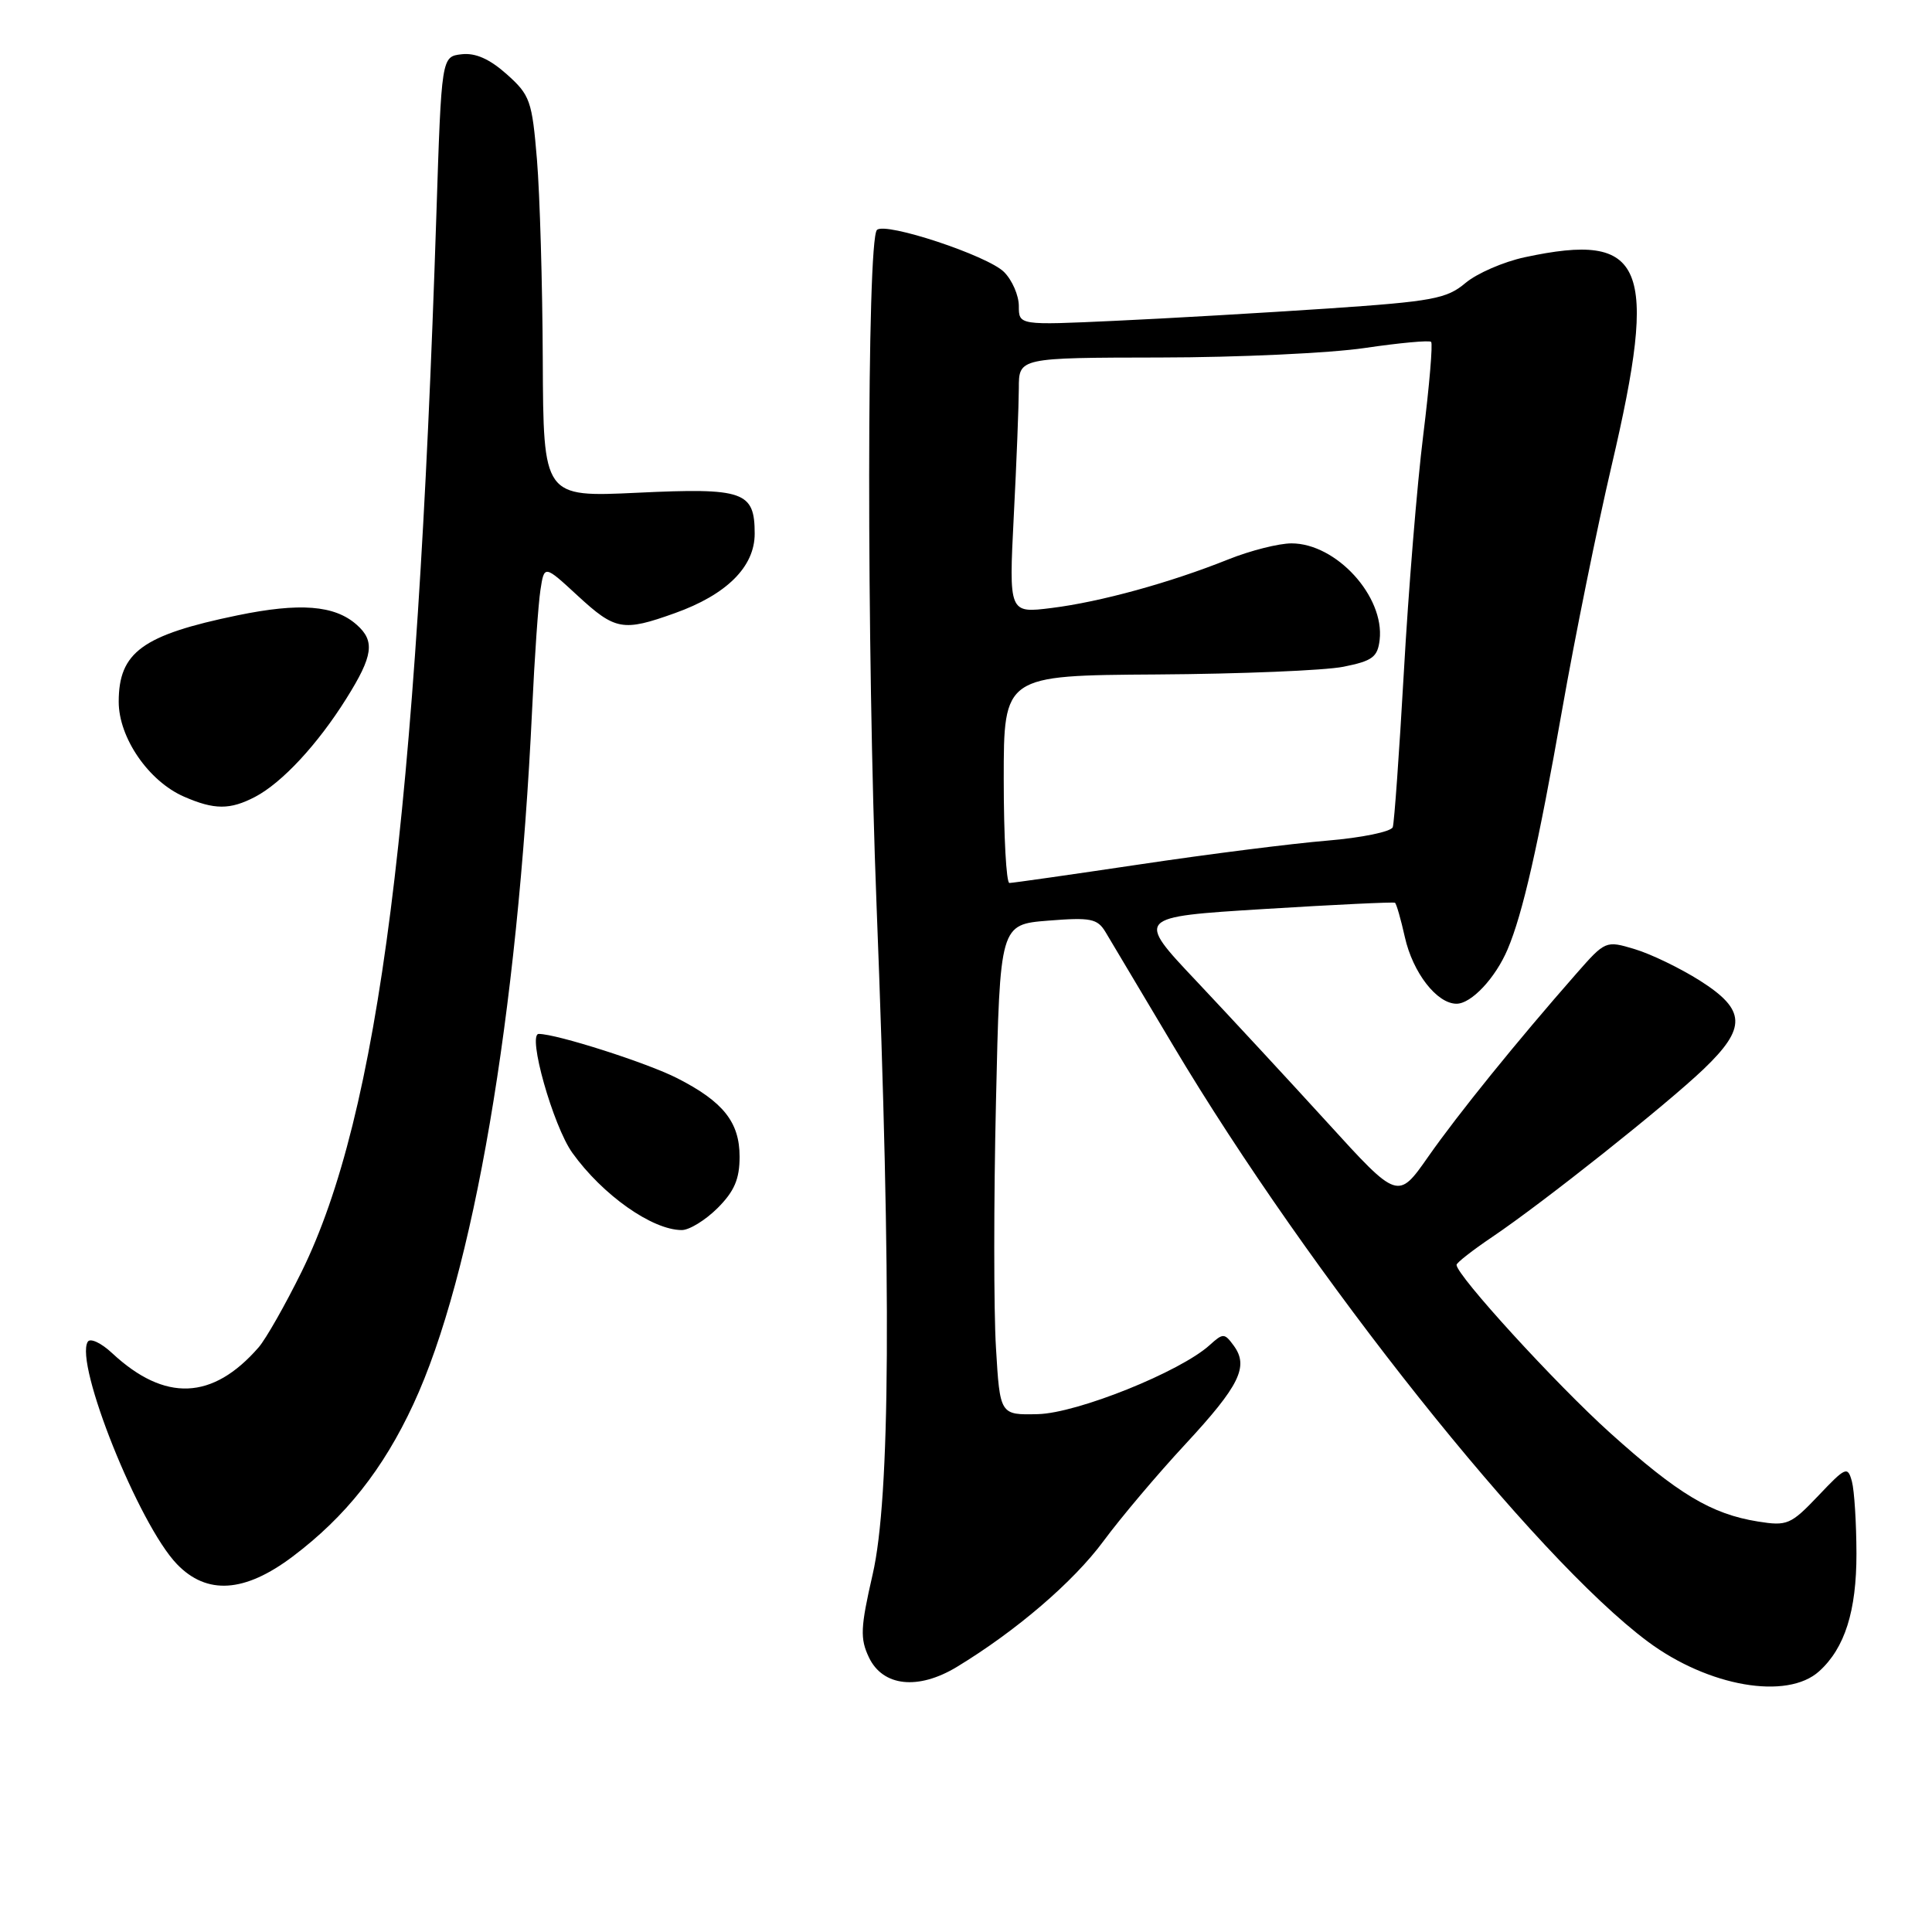 <?xml version="1.0" encoding="UTF-8" standalone="no"?>
<!DOCTYPE svg PUBLIC "-//W3C//DTD SVG 1.1//EN" "http://www.w3.org/Graphics/SVG/1.1/DTD/svg11.dtd" >
<svg xmlns="http://www.w3.org/2000/svg" xmlns:xlink="http://www.w3.org/1999/xlink" version="1.1" viewBox="0 0 256 256">
 <g >
 <path fill="currentColor"
d=" M 241.05 221.45 C 244.45 218.38 246.00 213.47 245.99 205.85 C 245.98 201.81 245.71 197.52 245.39 196.31 C 244.83 194.25 244.58 194.35 240.93 198.20 C 237.29 202.02 236.81 202.23 232.94 201.61 C 226.76 200.62 222.35 197.97 213.33 189.85 C 206.15 183.38 193.00 168.99 193.00 167.60 C 193.00 167.32 195.14 165.65 197.75 163.89 C 204.55 159.30 220.76 146.42 225.75 141.65 C 231.46 136.18 231.36 133.82 225.25 129.94 C 222.64 128.29 218.76 126.41 216.62 125.77 C 212.77 124.61 212.72 124.63 208.84 129.05 C 201.00 137.98 193.19 147.63 189.26 153.25 C 185.23 159.01 185.23 159.01 175.89 148.75 C 170.75 143.11 162.94 134.68 158.53 130.00 C 150.50 121.50 150.50 121.50 167.50 120.45 C 176.85 119.87 184.65 119.50 184.84 119.62 C 185.03 119.74 185.62 121.79 186.15 124.17 C 187.21 128.90 190.40 133.00 193.00 133.00 C 194.96 133.00 198.16 129.59 199.77 125.78 C 201.76 121.10 203.81 112.10 207.00 94.00 C 208.69 84.38 211.64 69.85 213.54 61.73 C 219.80 35.00 217.99 30.66 202.02 34.09 C 199.23 34.69 195.70 36.22 194.18 37.50 C 191.70 39.59 189.83 39.94 175.96 40.88 C 167.46 41.45 154.76 42.19 147.75 42.51 C 135.00 43.10 135.00 43.10 135.00 40.55 C 135.00 39.15 134.12 37.12 133.04 36.04 C 130.87 33.87 117.29 29.37 116.20 30.47 C 114.85 31.81 114.82 85.89 116.15 120.00 C 118.13 170.69 117.97 198.46 115.63 208.62 C 114.01 215.68 113.95 217.12 115.14 219.62 C 116.98 223.47 121.65 223.98 126.78 220.88 C 134.64 216.11 142.22 209.62 146.22 204.20 C 148.51 201.10 153.38 195.33 157.05 191.38 C 164.26 183.60 165.50 181.07 163.48 178.31 C 162.25 176.63 162.07 176.62 160.29 178.23 C 156.39 181.77 142.74 187.25 137.54 187.38 C 132.50 187.50 132.50 187.50 131.97 178.57 C 131.67 173.66 131.67 159.04 131.97 146.07 C 132.50 122.50 132.50 122.50 138.89 121.99 C 144.52 121.54 145.41 121.72 146.48 123.49 C 147.14 124.60 151.17 131.34 155.42 138.49 C 173.52 168.89 203.34 206.34 218.33 217.51 C 226.36 223.49 236.80 225.30 241.05 221.45 Z  M 38.78 206.25 C 45.79 200.97 50.77 194.69 54.77 186.07 C 62.71 168.99 68.59 134.59 70.51 94.00 C 70.83 87.12 71.33 80.00 71.61 78.18 C 72.12 74.85 72.12 74.85 76.54 78.93 C 81.53 83.53 82.54 83.71 89.41 81.25 C 96.28 78.80 100.00 75.10 100.00 70.72 C 100.00 65.12 98.58 64.62 84.47 65.29 C 72.00 65.88 72.00 65.88 71.92 47.69 C 71.88 37.68 71.53 25.74 71.15 21.15 C 70.50 13.34 70.24 12.60 67.15 9.84 C 64.87 7.81 63.00 6.98 61.17 7.19 C 58.50 7.50 58.50 7.50 57.82 28.50 C 55.22 108.39 50.20 147.73 39.97 168.50 C 37.80 172.90 35.24 177.41 34.27 178.53 C 28.17 185.54 21.84 185.79 14.86 179.30 C 13.41 177.94 11.95 177.26 11.63 177.79 C 9.85 180.67 18.40 202.02 23.44 207.25 C 27.40 211.37 32.41 211.05 38.78 206.25 Z  M 95.08 160.08 C 97.31 157.85 98.00 156.23 98.00 153.27 C 98.00 148.70 95.84 145.98 89.74 142.87 C 85.75 140.83 73.76 137.00 71.39 137.00 C 69.84 137.00 73.29 149.20 75.84 152.76 C 79.84 158.34 86.41 162.98 90.33 162.99 C 91.33 163.00 93.47 161.68 95.08 160.08 Z  M 33.80 105.59 C 37.38 103.71 42.09 98.64 45.90 92.55 C 49.45 86.89 49.72 84.94 47.25 82.77 C 44.33 80.19 39.73 79.83 31.45 81.54 C 18.86 84.14 15.73 86.43 15.73 92.99 C 15.73 97.76 19.70 103.52 24.38 105.56 C 28.41 107.32 30.48 107.32 33.80 105.59 Z  M 133.00 103.25 C 133.00 89.50 133.00 89.50 153.25 89.37 C 164.39 89.30 175.53 88.84 178.00 88.35 C 181.86 87.58 182.54 87.07 182.81 84.79 C 183.48 79.03 177.06 72.00 171.13 72.00 C 169.45 72.00 165.69 72.95 162.79 74.11 C 155.03 77.22 145.79 79.76 139.35 80.56 C 133.68 81.27 133.68 81.27 134.33 68.39 C 134.70 61.30 134.99 53.68 135.00 51.45 C 135.00 47.40 135.00 47.40 153.75 47.37 C 164.06 47.36 176.26 46.79 180.85 46.11 C 185.45 45.43 189.40 45.07 189.63 45.30 C 189.87 45.53 189.40 51.09 188.59 57.63 C 187.77 64.18 186.62 78.31 186.02 89.02 C 185.41 99.73 184.75 108.99 184.55 109.60 C 184.35 110.20 180.43 111.01 175.84 111.39 C 171.25 111.77 160.07 113.18 151.00 114.54 C 141.93 115.89 134.16 117.00 133.75 117.00 C 133.34 117.00 133.00 110.81 133.00 103.25 Z "/>
</g>
</svg>